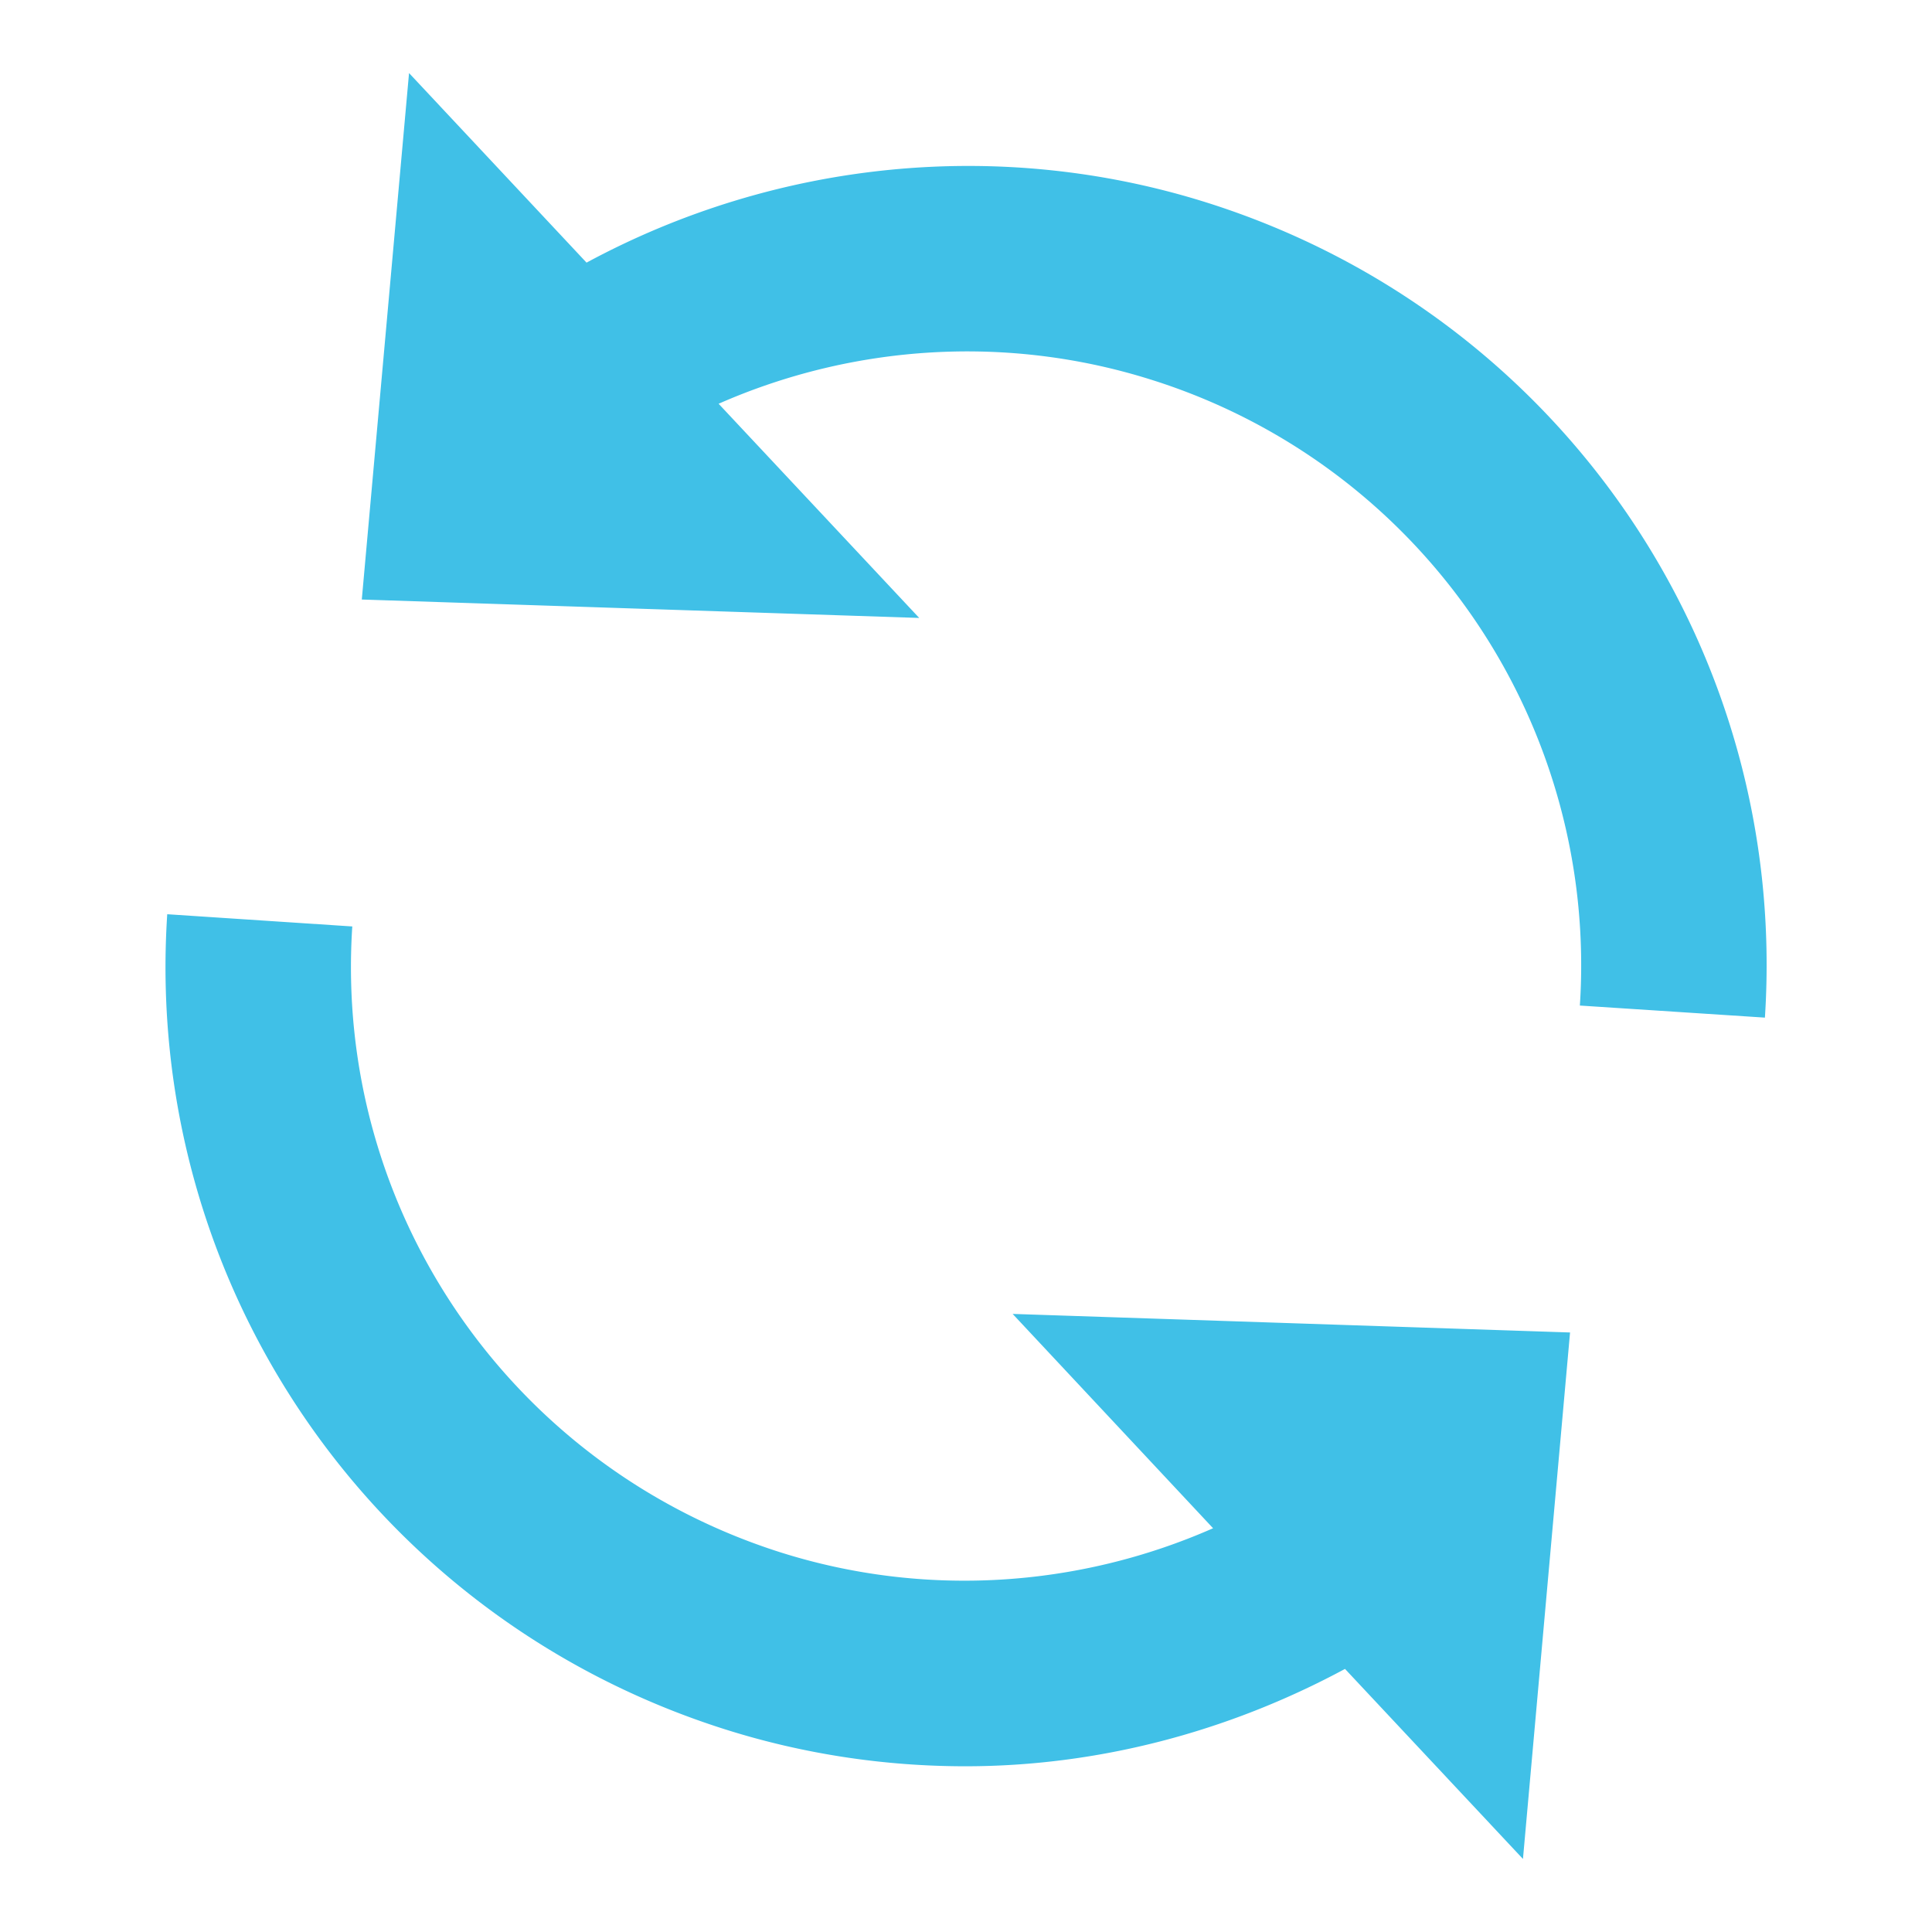 <svg xmlns="http://www.w3.org/2000/svg" width="3em" height="3em" viewBox="0 0 128 128"><path fill="#40c0e7" d="m11.08 60.57l12.26.81c-1.23 18.74 10.46 35.8 28.41 41.48c9.45 2.98 19.63 2.35 28.62-1.61l-13.28-14.2l36.93 1.23l-3.12 34.88l-11.79-12.59c-7.8 4.2-16.43 6.45-25.15 6.45c-5.34 0-10.71-.8-15.9-2.44c-23.38-7.39-38.58-29.6-36.98-54.01m65.17-35.42c-9.45-2.98-19.64-2.36-28.64 1.6L60.9 40.94l-36.93-1.22L27.1 4.84L38.86 17.4c12.58-6.79 27.41-8.29 41.09-3.98c23.36 7.37 38.57 29.57 36.98 54l-12.26-.8a40.66 40.66 0 0 0-28.42-41.47"/></svg>